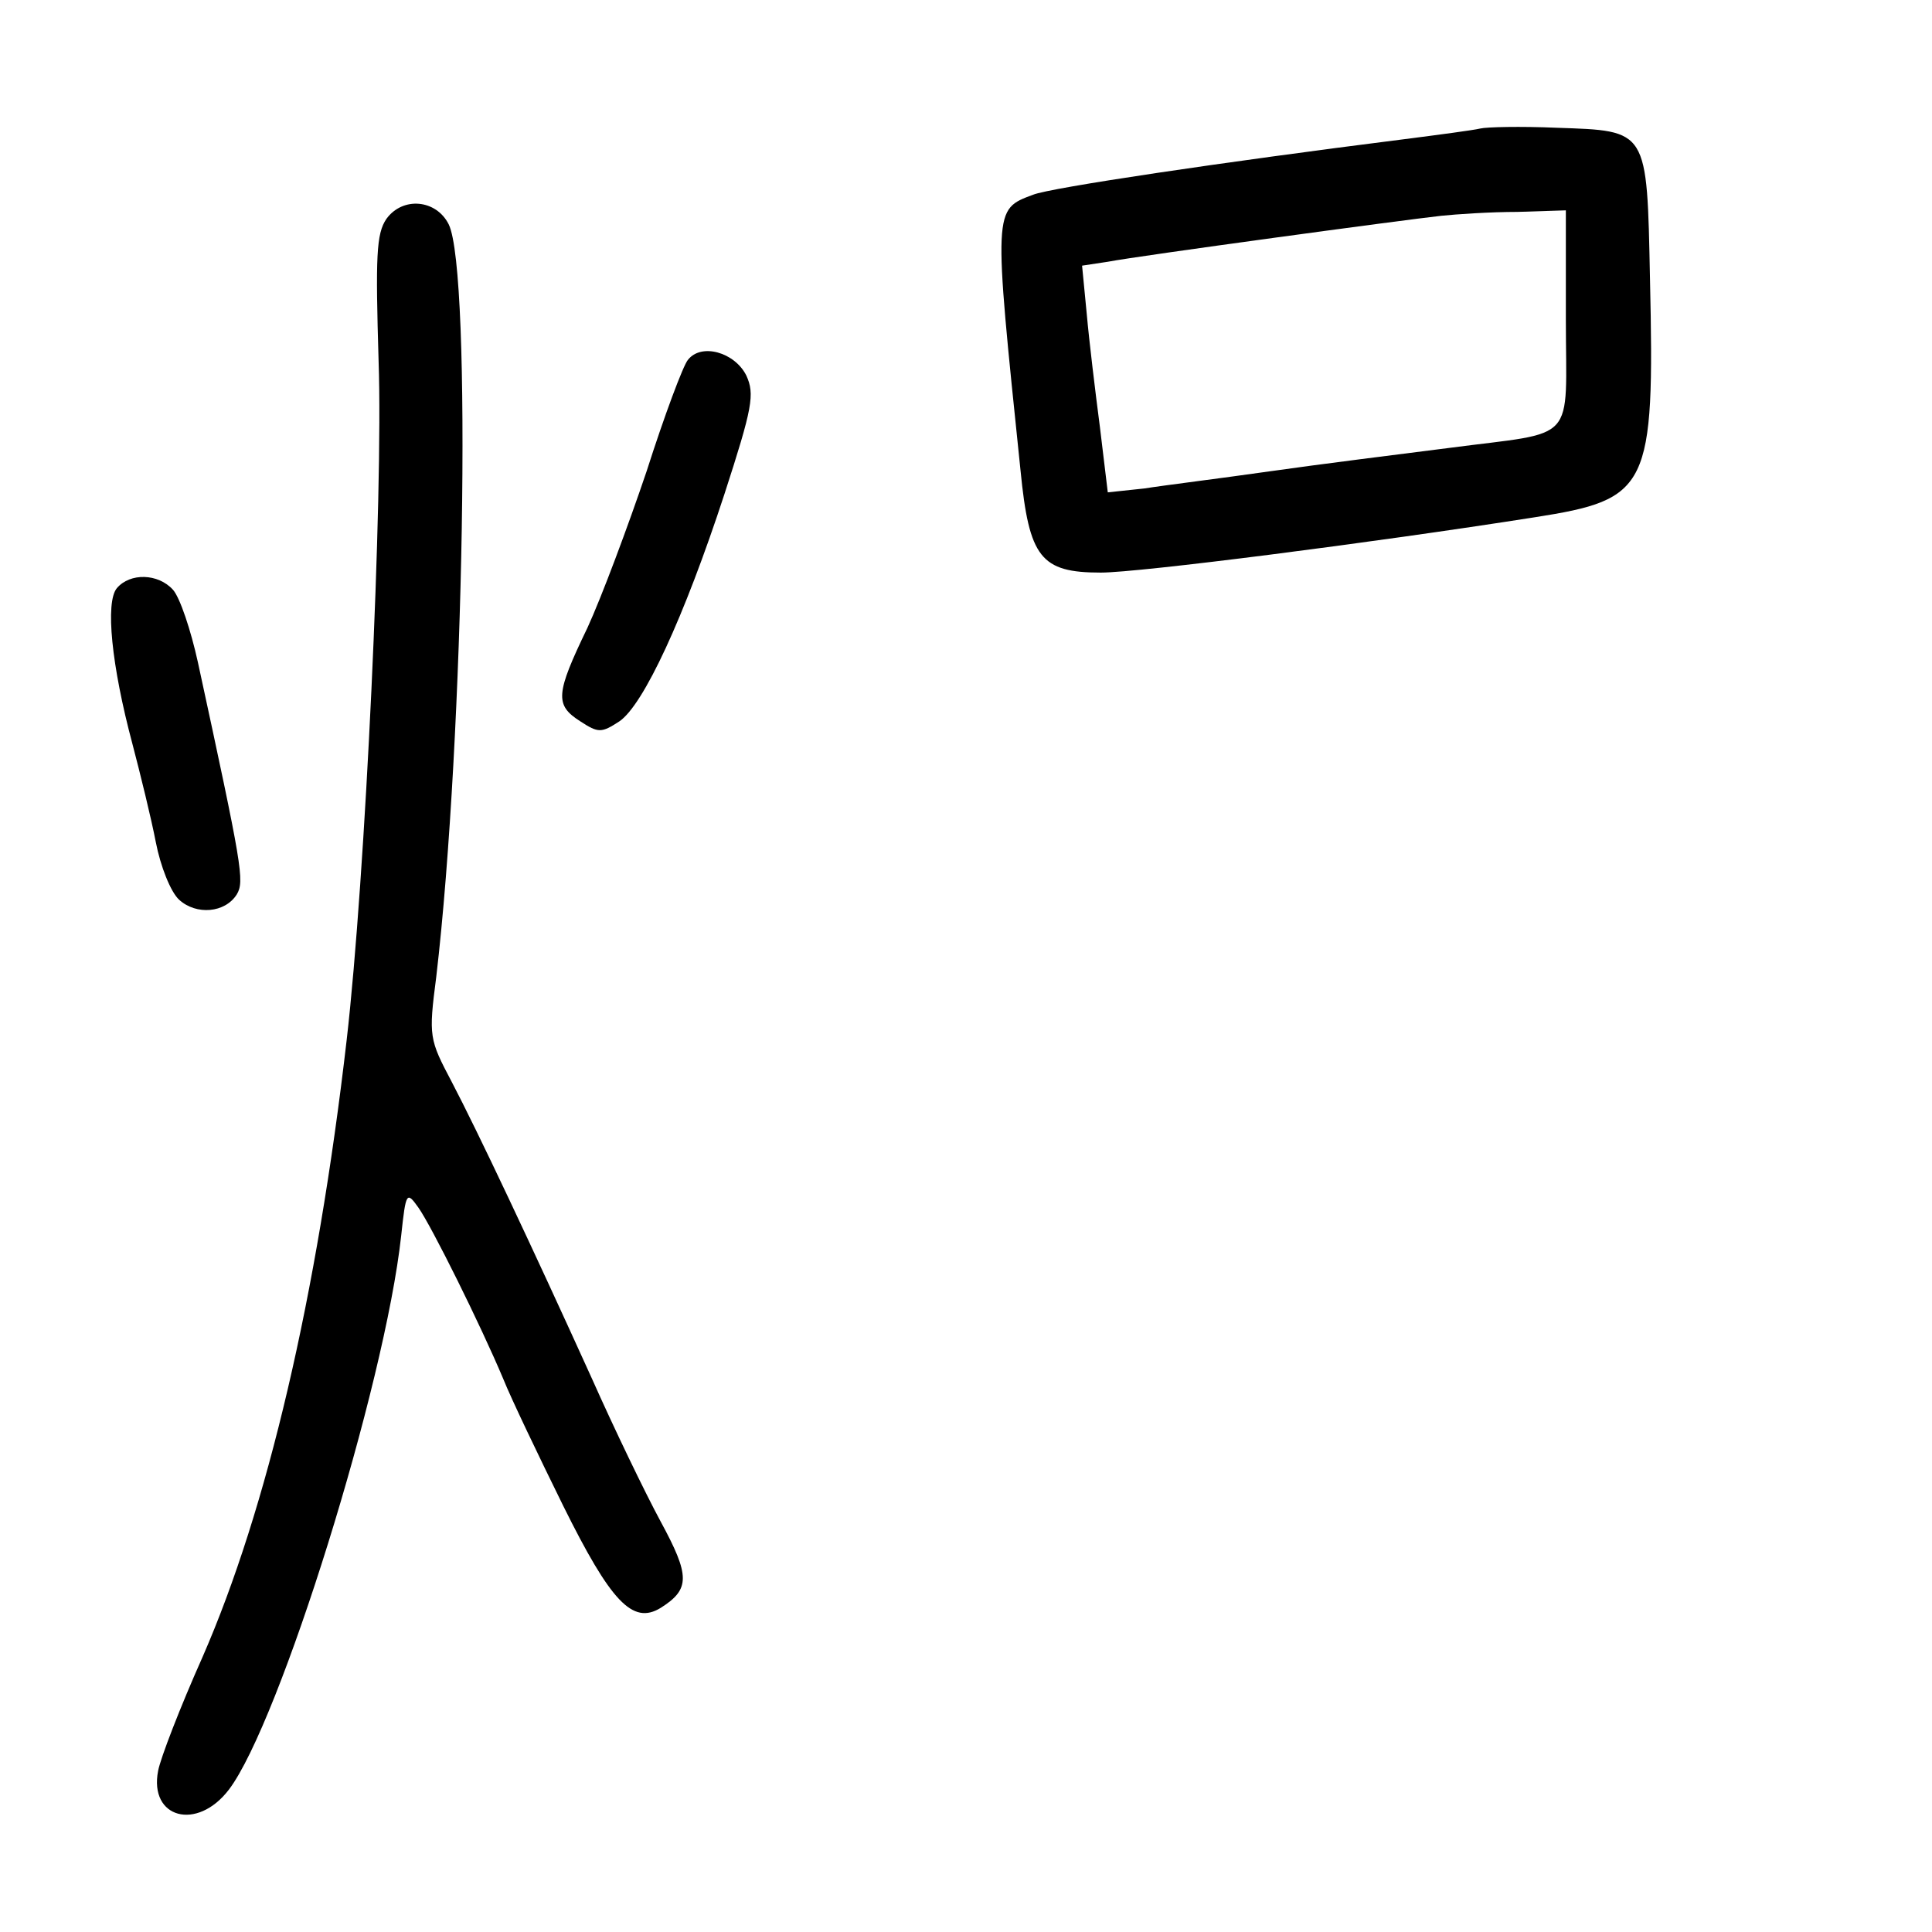 <?xml version="1.0" standalone="no"?>
<!DOCTYPE svg PUBLIC "-//W3C//DTD SVG 20010904//EN"
 "http://www.w3.org/TR/2001/REC-SVG-20010904/DTD/svg10.dtd">
<svg version="1.0" xmlns="http://www.w3.org/2000/svg"
 width="248pt" height="248pt" viewBox="0 0 248 248"
 preserveAspectRatio="xMidYMid meet">
<g transform="translate(0,248) scale(0.1,-0.1)"
fill="#000000" stroke="none">
<path d="M1900 2315 c-8 -2 -53 -8 -100 -14 -230 -29 -452 -62 -474 -71 -51
-19 -51 -17 -16 -354 11 -112 26 -131 103 -131 49 0 347 38 557 71 147 23 154
37 148 306 -4 193 -2 190 -120 194 -46 2 -90 1 -98 -1z m110 -244 c0 -163 17
-144 -150 -166 -63 -8 -167 -21 -230 -30 -63 -9 -136 -18 -161 -22 l-47 -5
-10 83 c-6 46 -14 112 -17 146 l-6 62 33 5 c42 8 382 54 428 59 19 2 63 5 98
5 l62 2 0 -139z"/>
<path d="M496 2199 c-13 -19 -14 -48 -10 -183 6 -172 -17 -663 -41 -871 -38
-329 -102 -602 -185 -792 -29 -65 -54 -130 -57 -146 -12 -61 50 -78 91 -24 65
86 200 518 221 711 6 56 7 57 22 36 17 -24 80 -151 109 -220 10 -25 45 -98 77
-163 61 -123 89 -153 125 -131 38 24 38 41 0 111 -20 37 -60 120 -88 183 -78
172 -147 318 -180 381 -29 55 -30 58 -20 135 36 307 46 905 16 966 -16 32 -59
36 -80 7z"/>
<path d="M883 2018 c-6 -7 -30 -71 -53 -143 -24 -71 -58 -162 -76 -201 -41
-85 -42 -99 -9 -120 23 -15 27 -15 50 0 31 21 83 133 135 292 36 111 39 128
28 152 -15 30 -58 42 -75 20z"/>
<path d="M150 1725 c-15 -18 -7 -99 20 -200 10 -38 24 -95 30 -126 6 -31 19
-64 30 -74 22 -20 59 -17 74 7 10 17 7 35 -50 298 -9 41 -23 83 -32 93 -19 21
-55 22 -72 2z"/>
</g>
</svg>
